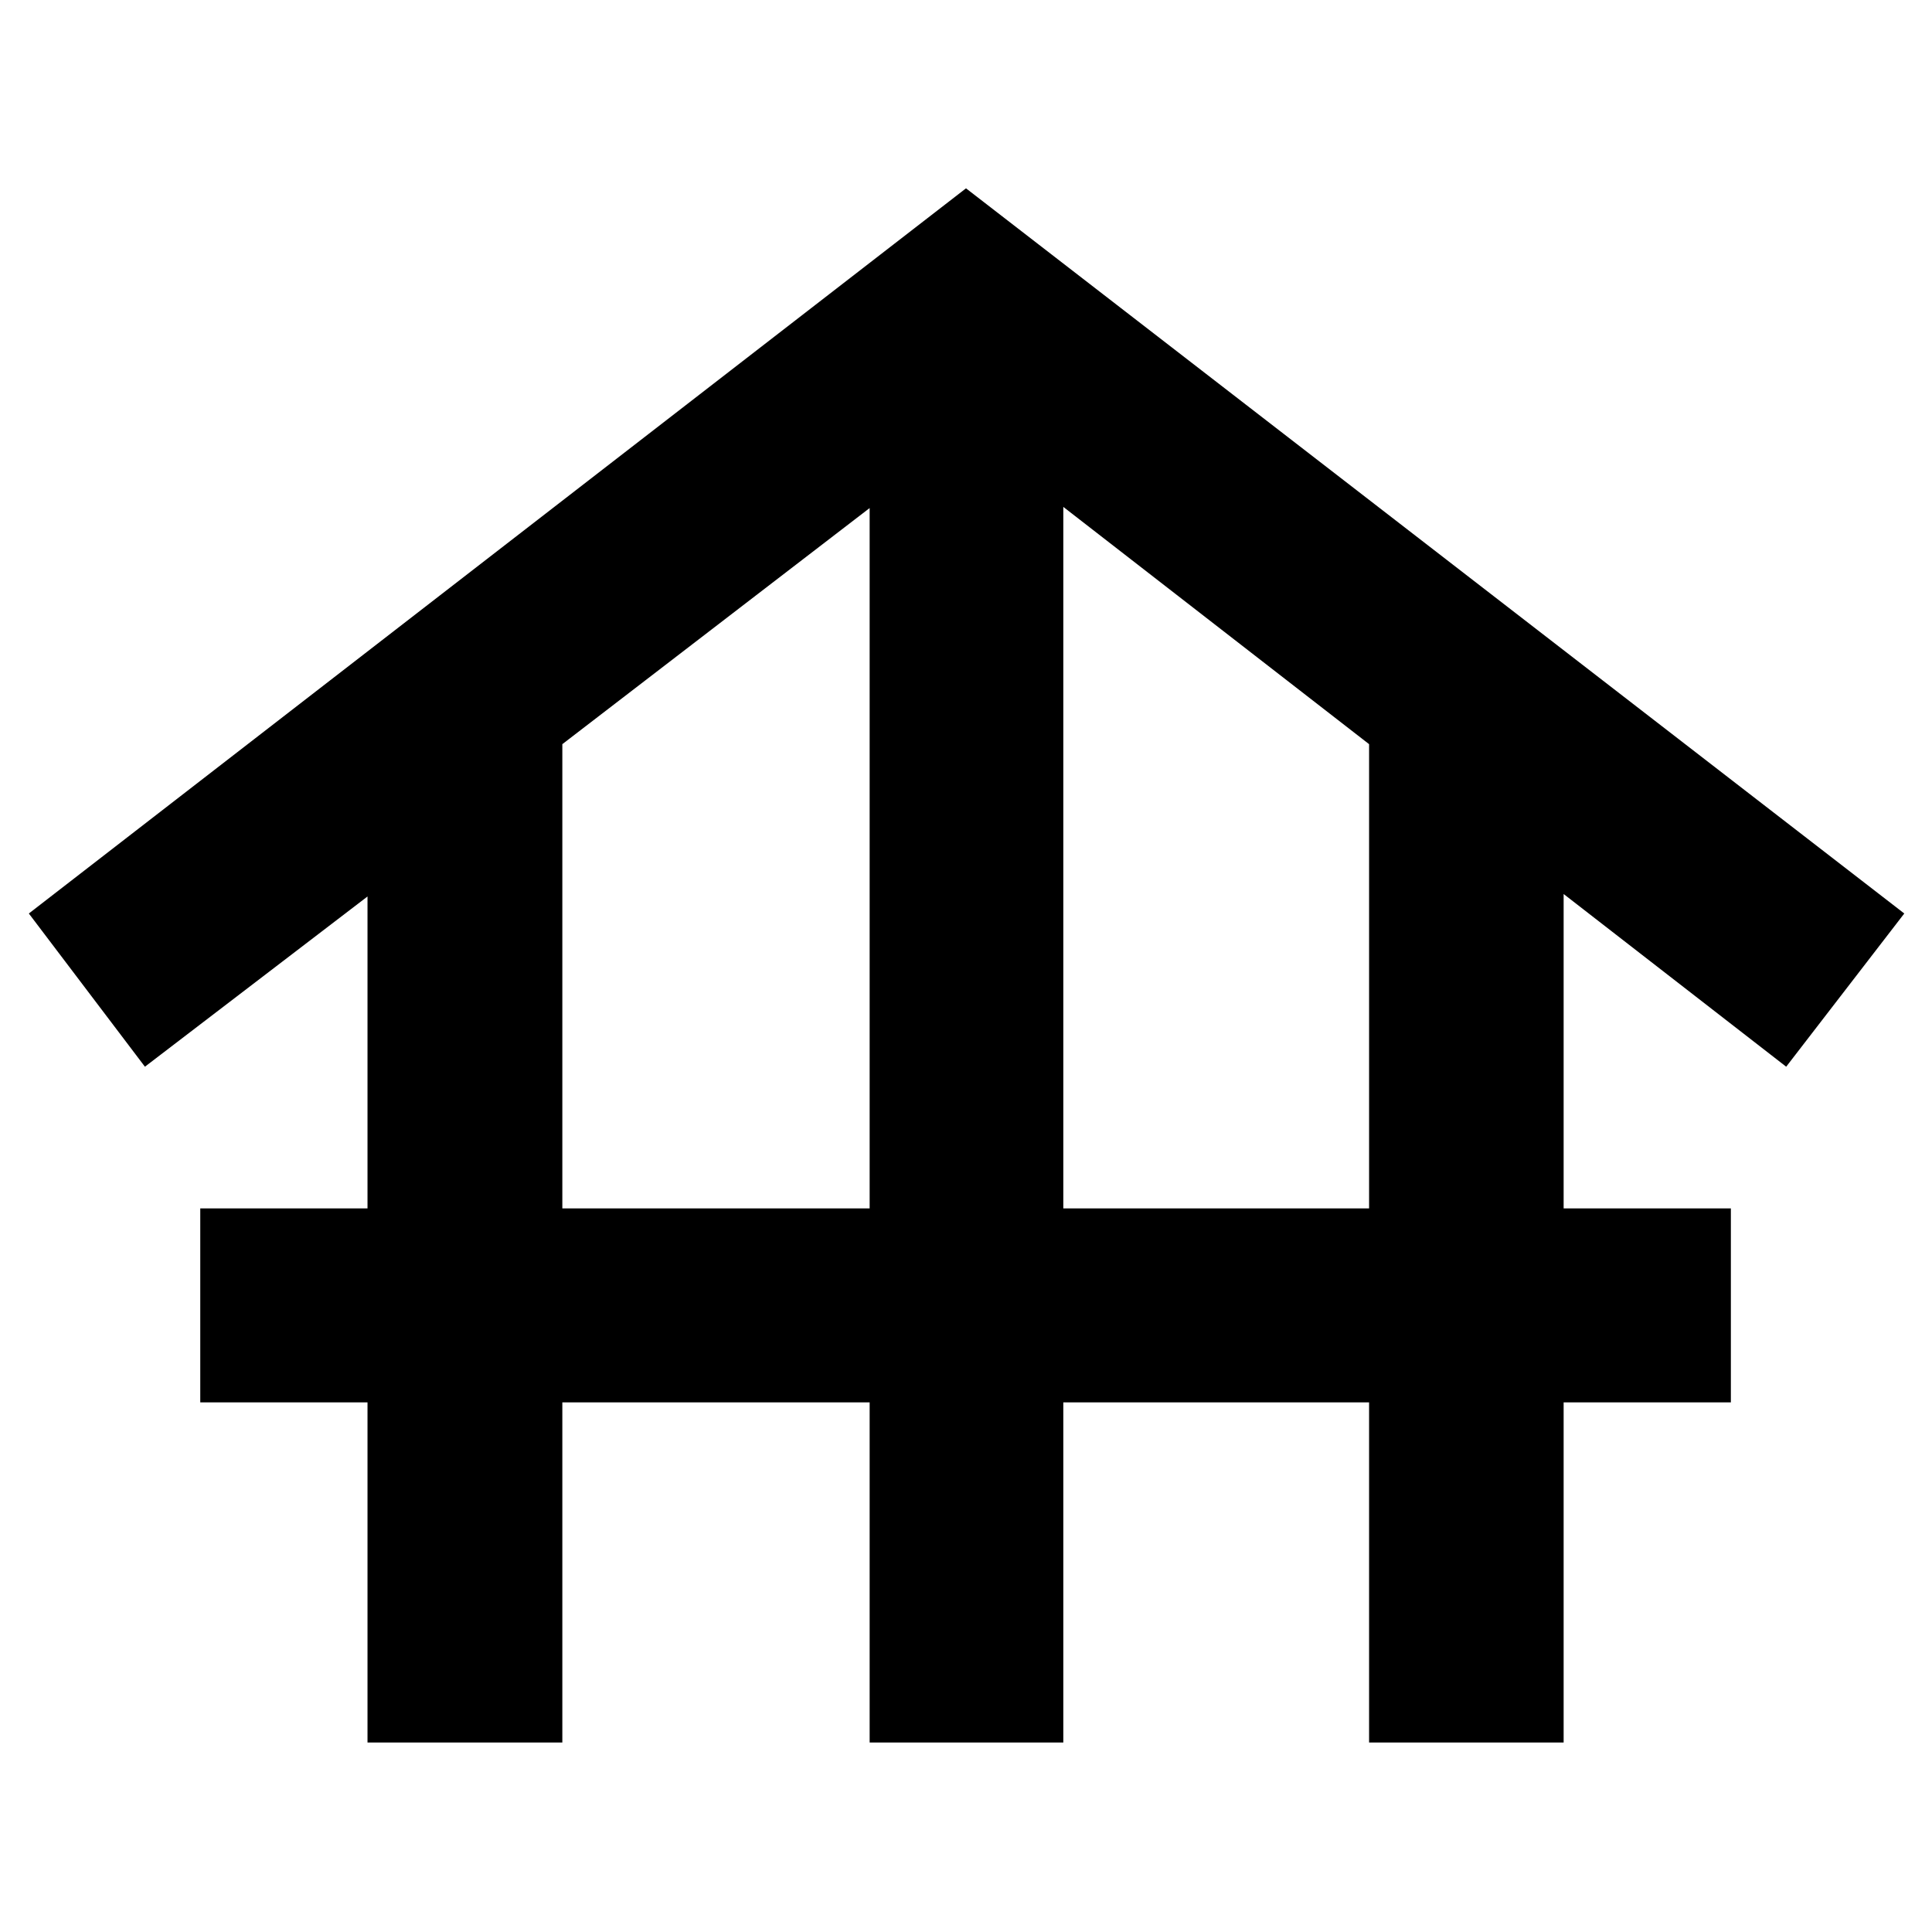 <svg xmlns="http://www.w3.org/2000/svg" height="40" viewBox="0 -960 960 960" width="40"><path d="M182.61-94.15v-169.01h-83.1v-96.38h83.1v-155l-110.6 84.58-57.68-76.13L480-866.42l466.23 360.33-58.68 76.13-110.59-85.81v156.23h83.1v96.38h-83.1v169.01h-96.67v-169.01H528.36v169.01h-96.24v-169.01h-152.7v169.01h-96.81Zm96.81-265.39h152.7v-348.01l-152.7 117.32v230.69Zm248.94 0h151.93v-230.69L528.36-708.12v348.58Z"/></svg>